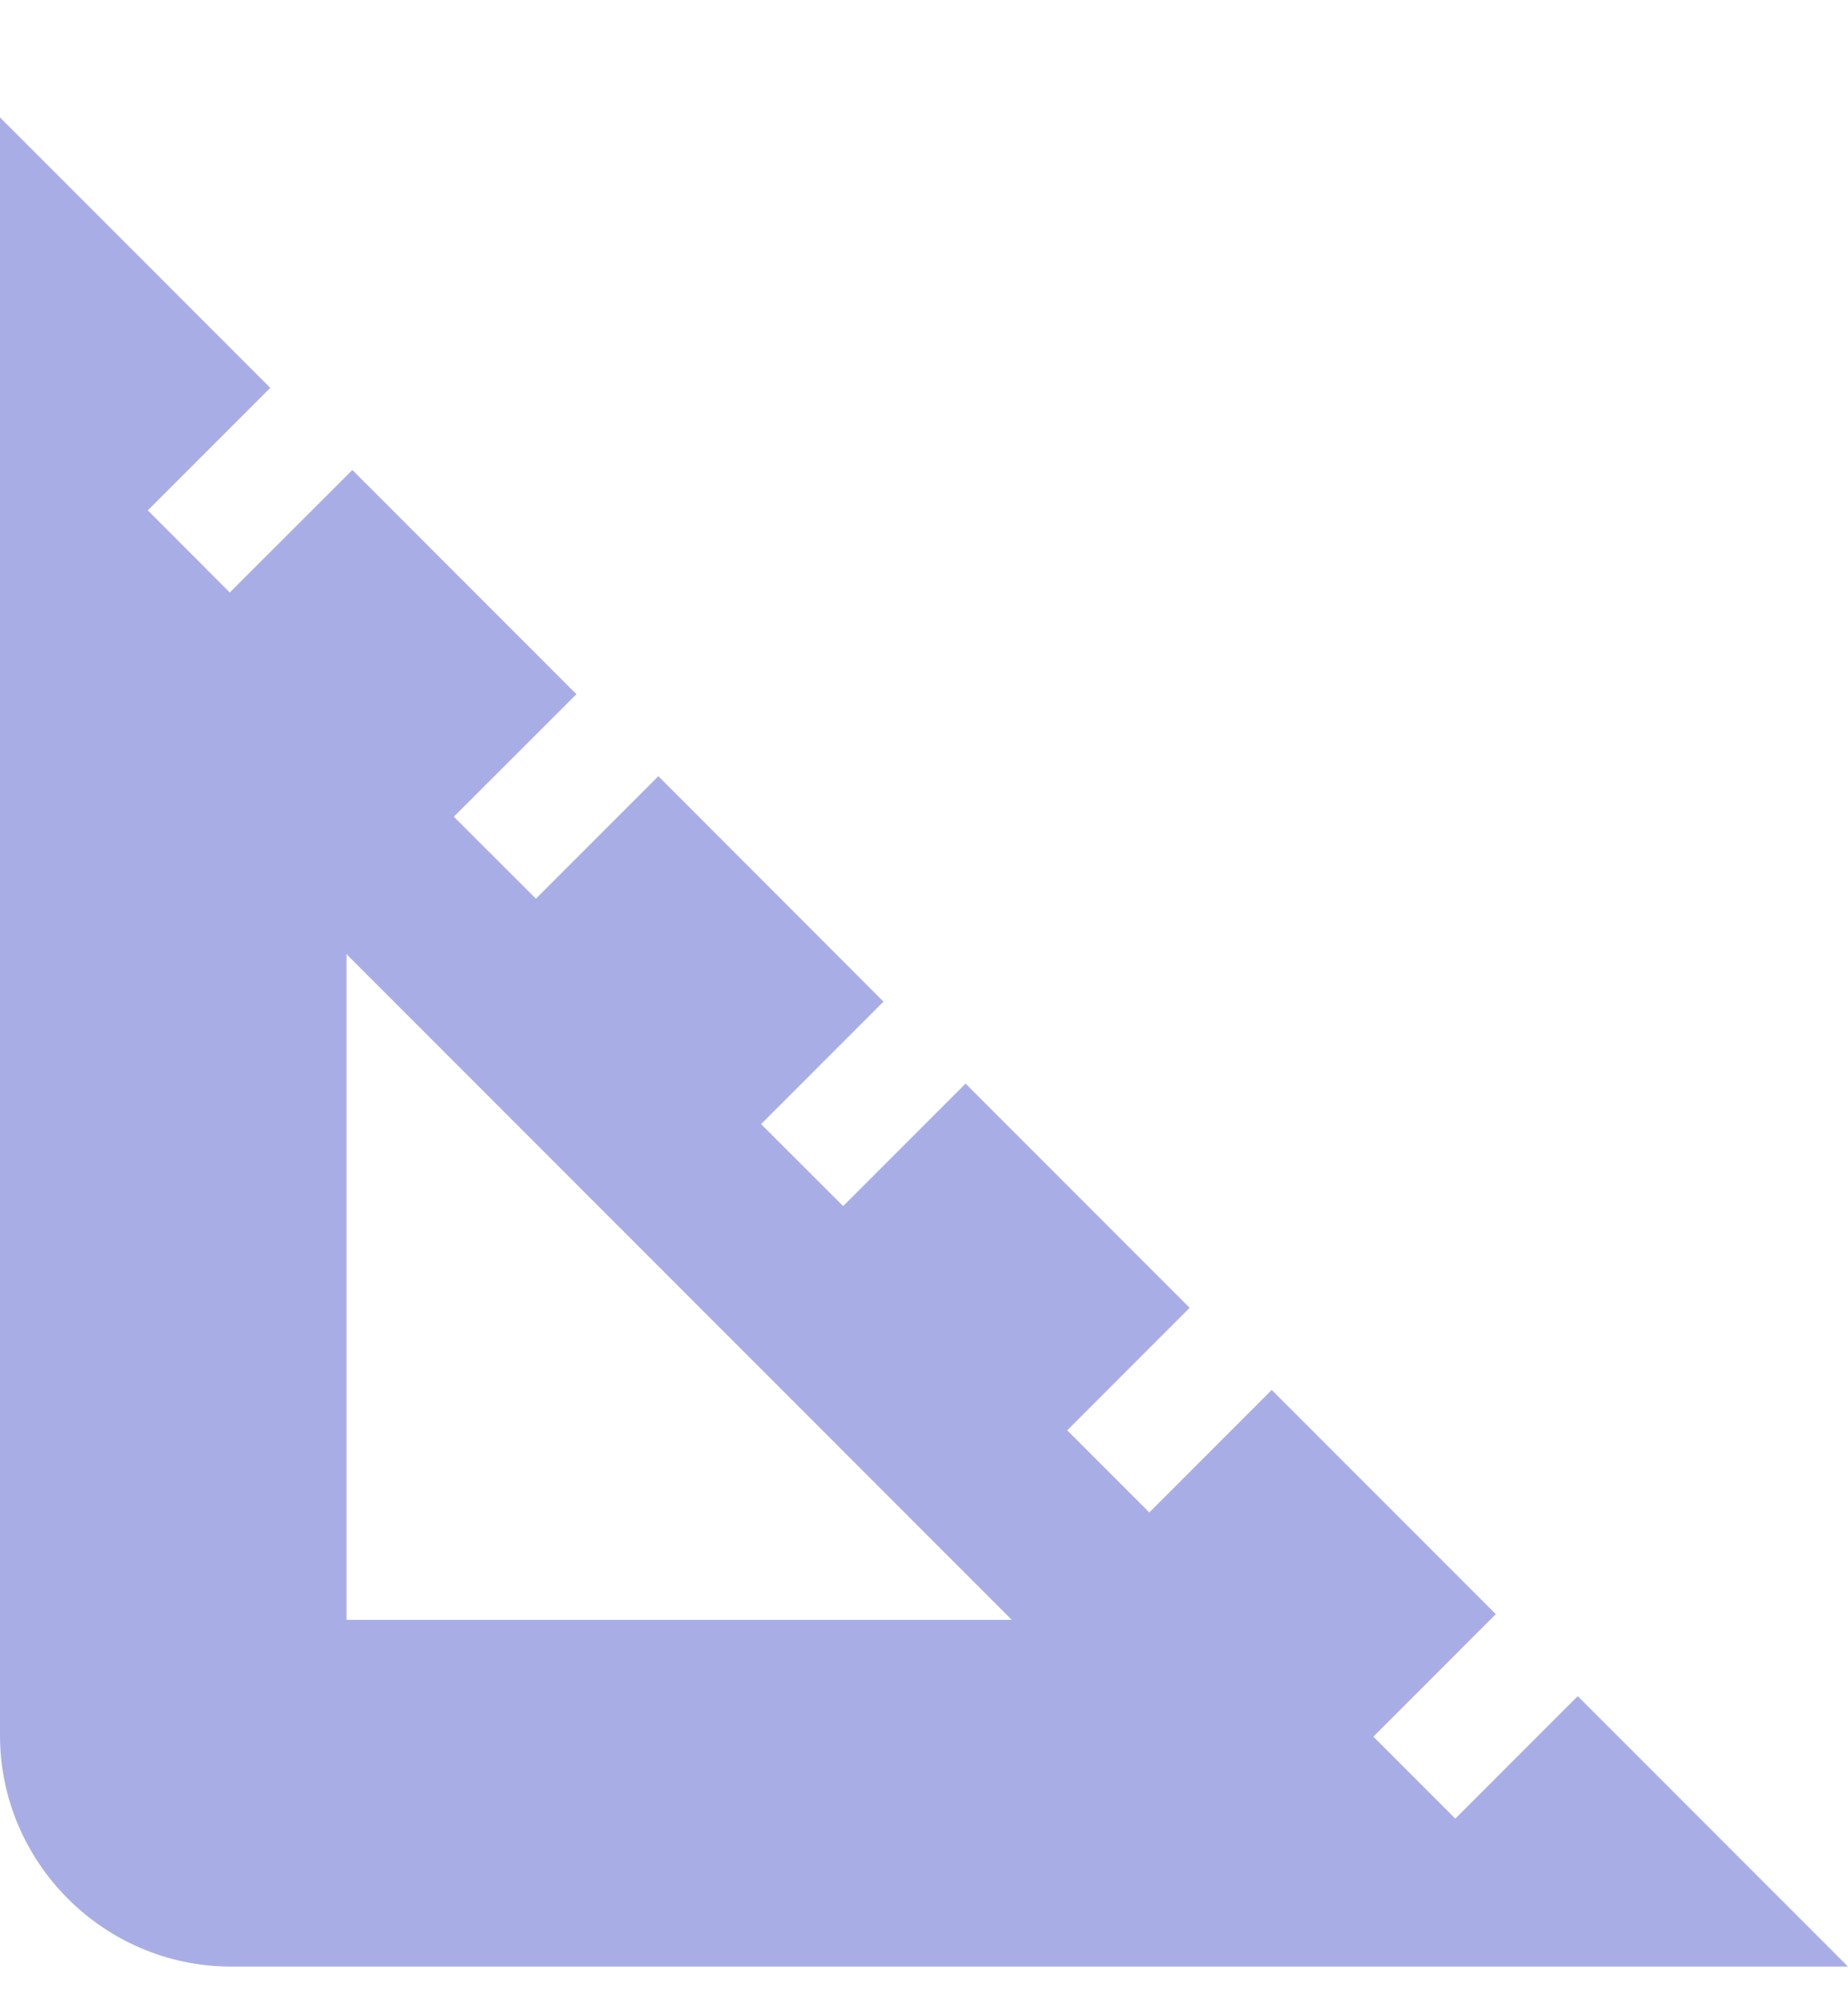 <svg width="12" height="13" viewBox="0 0 12 13" fill="none" xmlns="http://www.w3.org/2000/svg">
<path d="M10.245 11.007L9.45 11.802L8.918 11.27L9.713 10.475L8.258 9.02L7.463 9.815L6.93 9.282L7.725 8.487L6.27 7.032L5.475 7.827L4.942 7.295L5.737 6.5L4.275 5.037L3.48 5.832L2.947 5.3L3.743 4.505L2.288 3.05L1.492 3.845L0.96 3.312L1.755 2.517L0 0.762V11.262C0 12.087 0.675 12.762 1.5 12.762H12L10.245 11.007ZM2.25 10.512V6.192L6.57 10.512H2.25Z" fill="#A8AEE5"/>
</svg>
